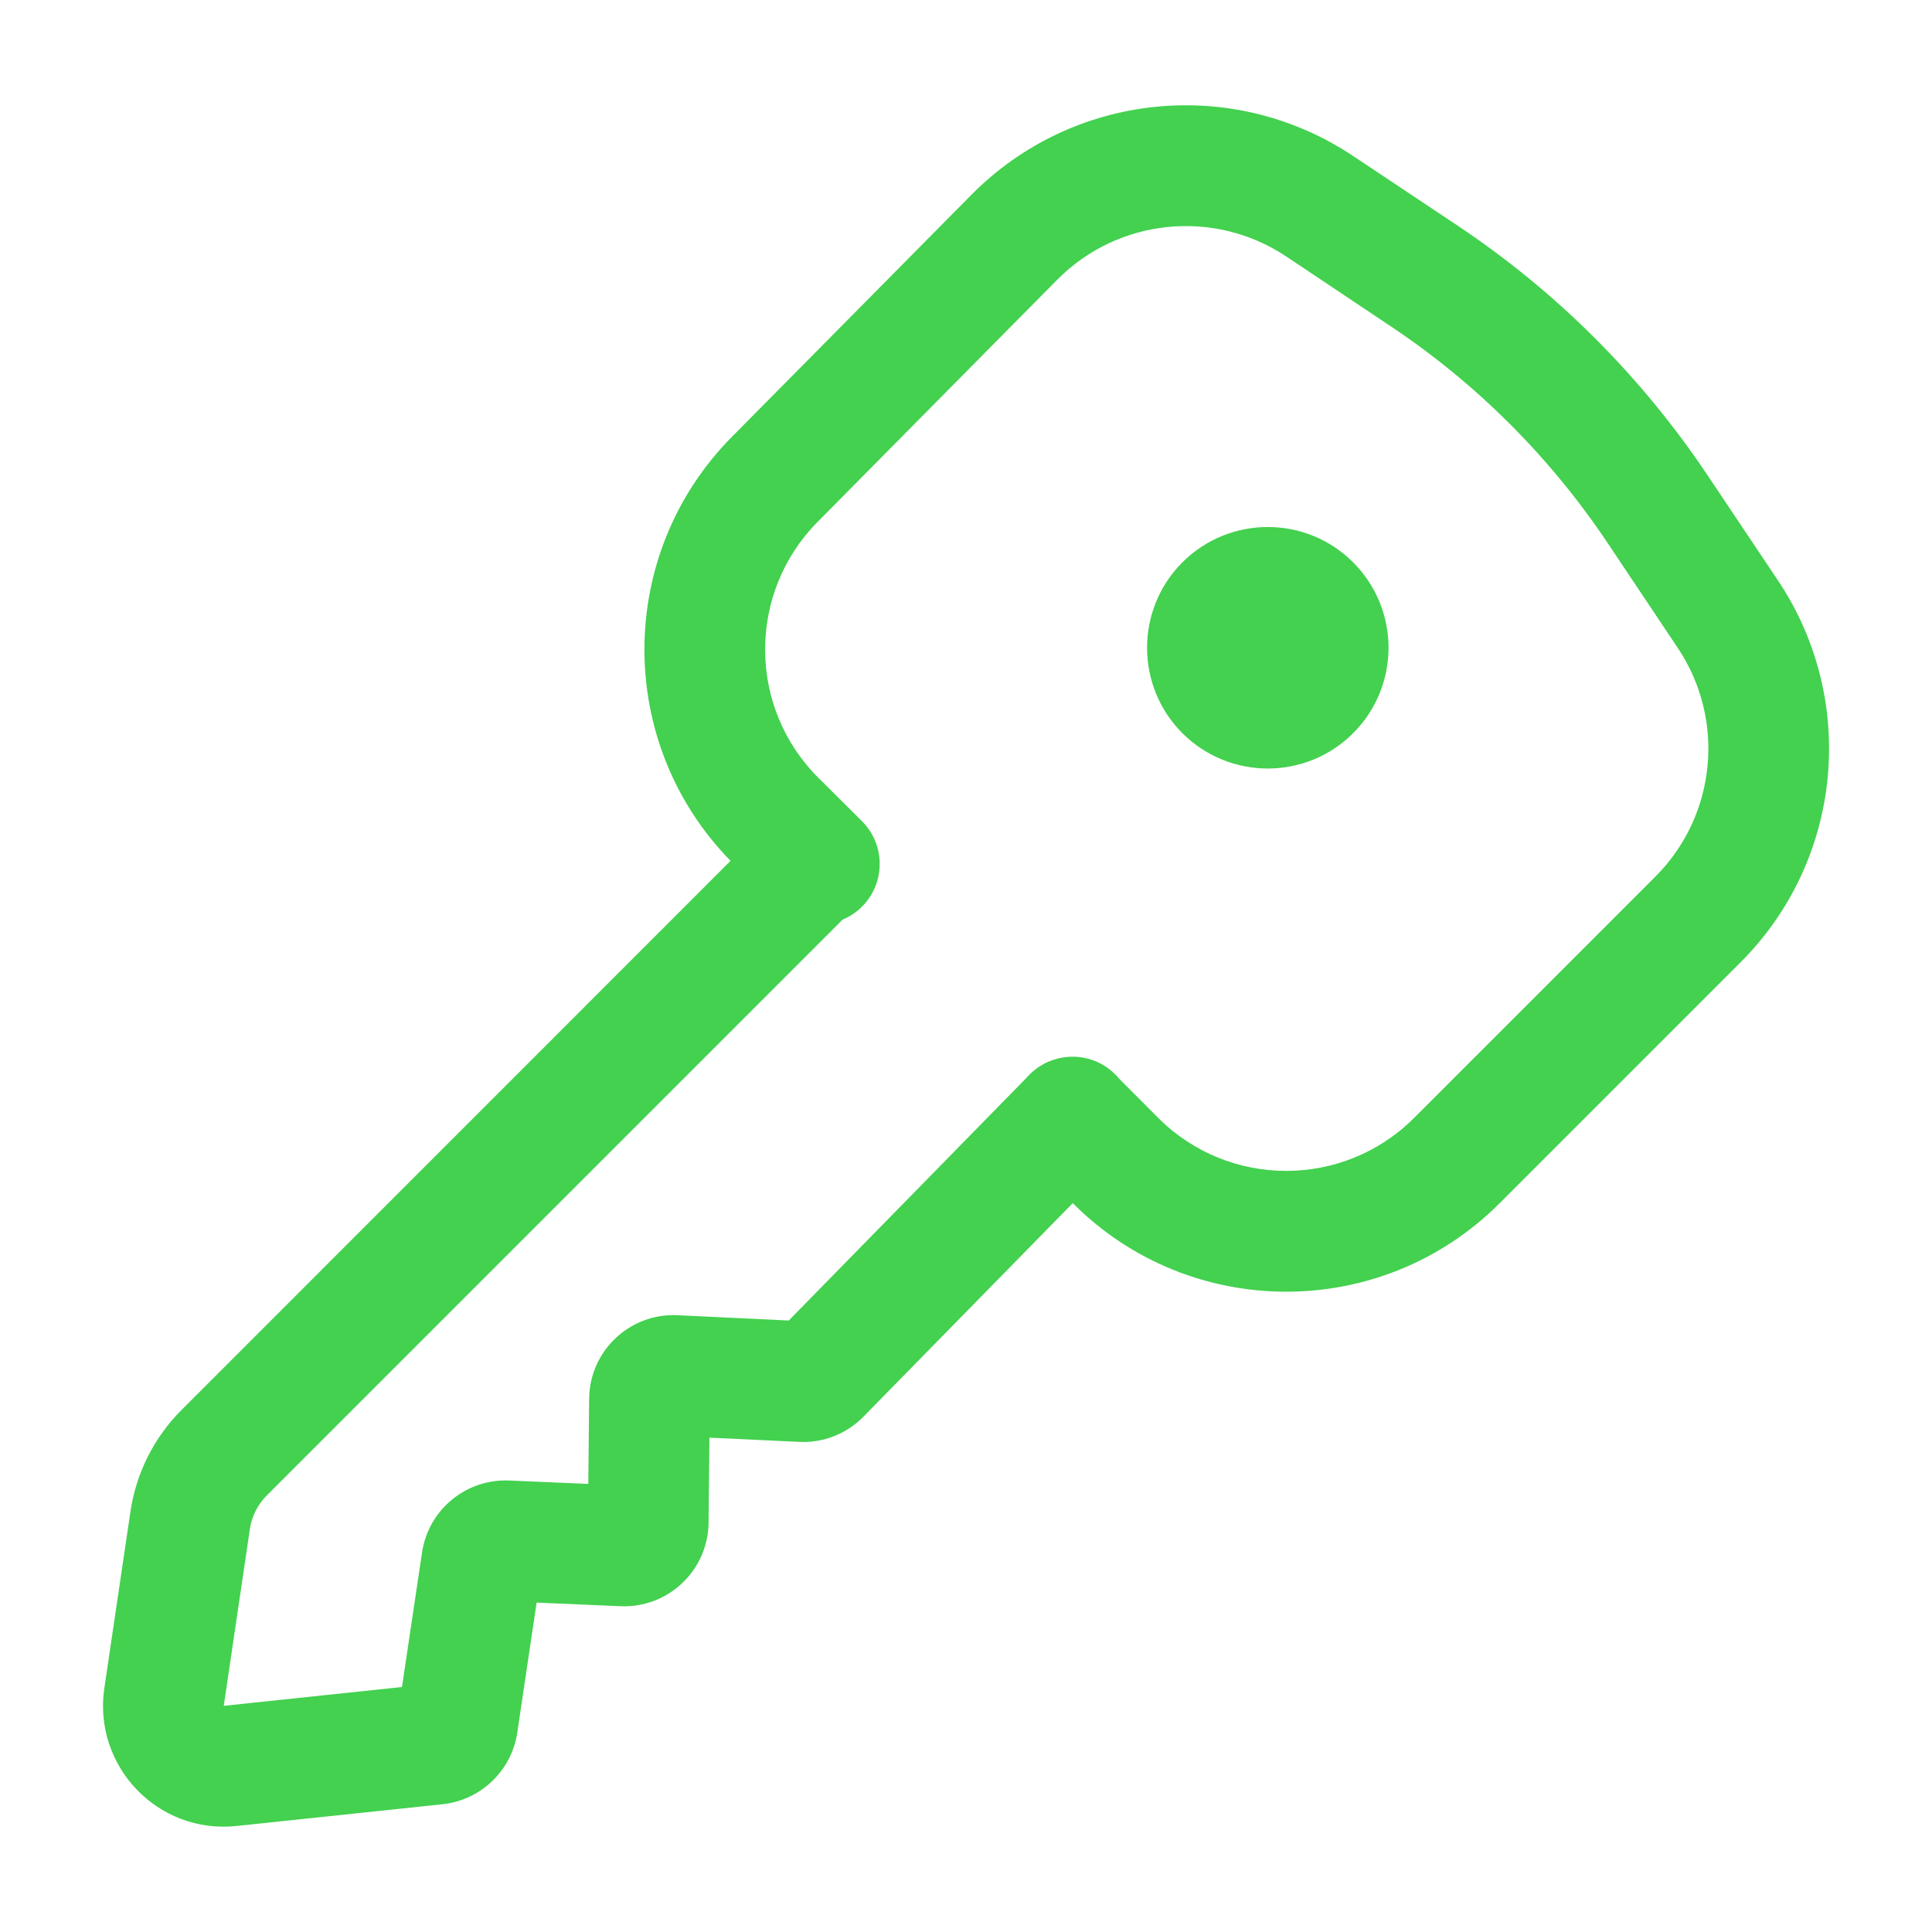<svg width="16" height="16" viewBox="0 0 16 16" fill="none" xmlns="http://www.w3.org/2000/svg">
<path fill-rule="evenodd" clip-rule="evenodd" d="M13.313 4.496C12.838 3.786 12.228 3.176 11.517 2.702L10.652 2.124C10.055 1.726 9.26 1.807 8.755 2.317L6.77 4.323C6.188 4.912 6.192 5.862 6.781 6.445L7.137 6.799C7.333 6.993 7.335 7.31 7.141 7.506C7.093 7.555 7.037 7.591 6.978 7.616L2.21 12.384C2.134 12.46 2.084 12.559 2.069 12.665L1.853 14.127L3.329 13.971L3.495 12.858C3.547 12.503 3.859 12.246 4.217 12.261L4.872 12.289L4.879 11.584C4.883 11.187 5.215 10.873 5.612 10.892L6.532 10.936L8.502 8.925C8.51 8.915 8.518 8.907 8.527 8.898C8.576 8.85 8.631 8.813 8.691 8.789C8.871 8.715 9.085 8.749 9.232 8.894C9.245 8.906 9.257 8.919 9.268 8.933L9.59 9.256C10.175 9.843 11.125 9.844 11.711 9.258L13.708 7.261C14.215 6.755 14.293 5.96 13.894 5.365L13.313 4.496ZM6.06 3.619C5.098 4.592 5.097 6.155 6.05 7.129L1.503 11.677C1.275 11.905 1.127 12.2 1.08 12.52L0.864 13.981C0.769 14.628 1.309 15.191 1.958 15.122L3.665 14.942C3.982 14.908 4.237 14.664 4.284 14.348L4.444 13.272L5.138 13.302C5.534 13.319 5.864 13.005 5.868 12.61L5.875 11.906L6.618 11.941C6.818 11.951 7.011 11.875 7.151 11.732L8.884 9.964C9.859 10.941 11.441 10.942 12.418 9.966L14.415 7.969C15.259 7.125 15.389 5.801 14.725 4.808L14.144 3.94C13.596 3.12 12.892 2.416 12.072 1.869L11.206 1.292C10.211 0.628 8.886 0.763 8.045 1.613L6.06 3.619ZM9.792 6.072C10.183 6.462 10.816 6.462 11.206 6.072C11.597 5.681 11.597 5.048 11.206 4.657C10.816 4.267 10.183 4.267 9.792 4.657C9.402 5.048 9.402 5.681 9.792 6.072Z" fill="#43D14F"/>
</svg>
